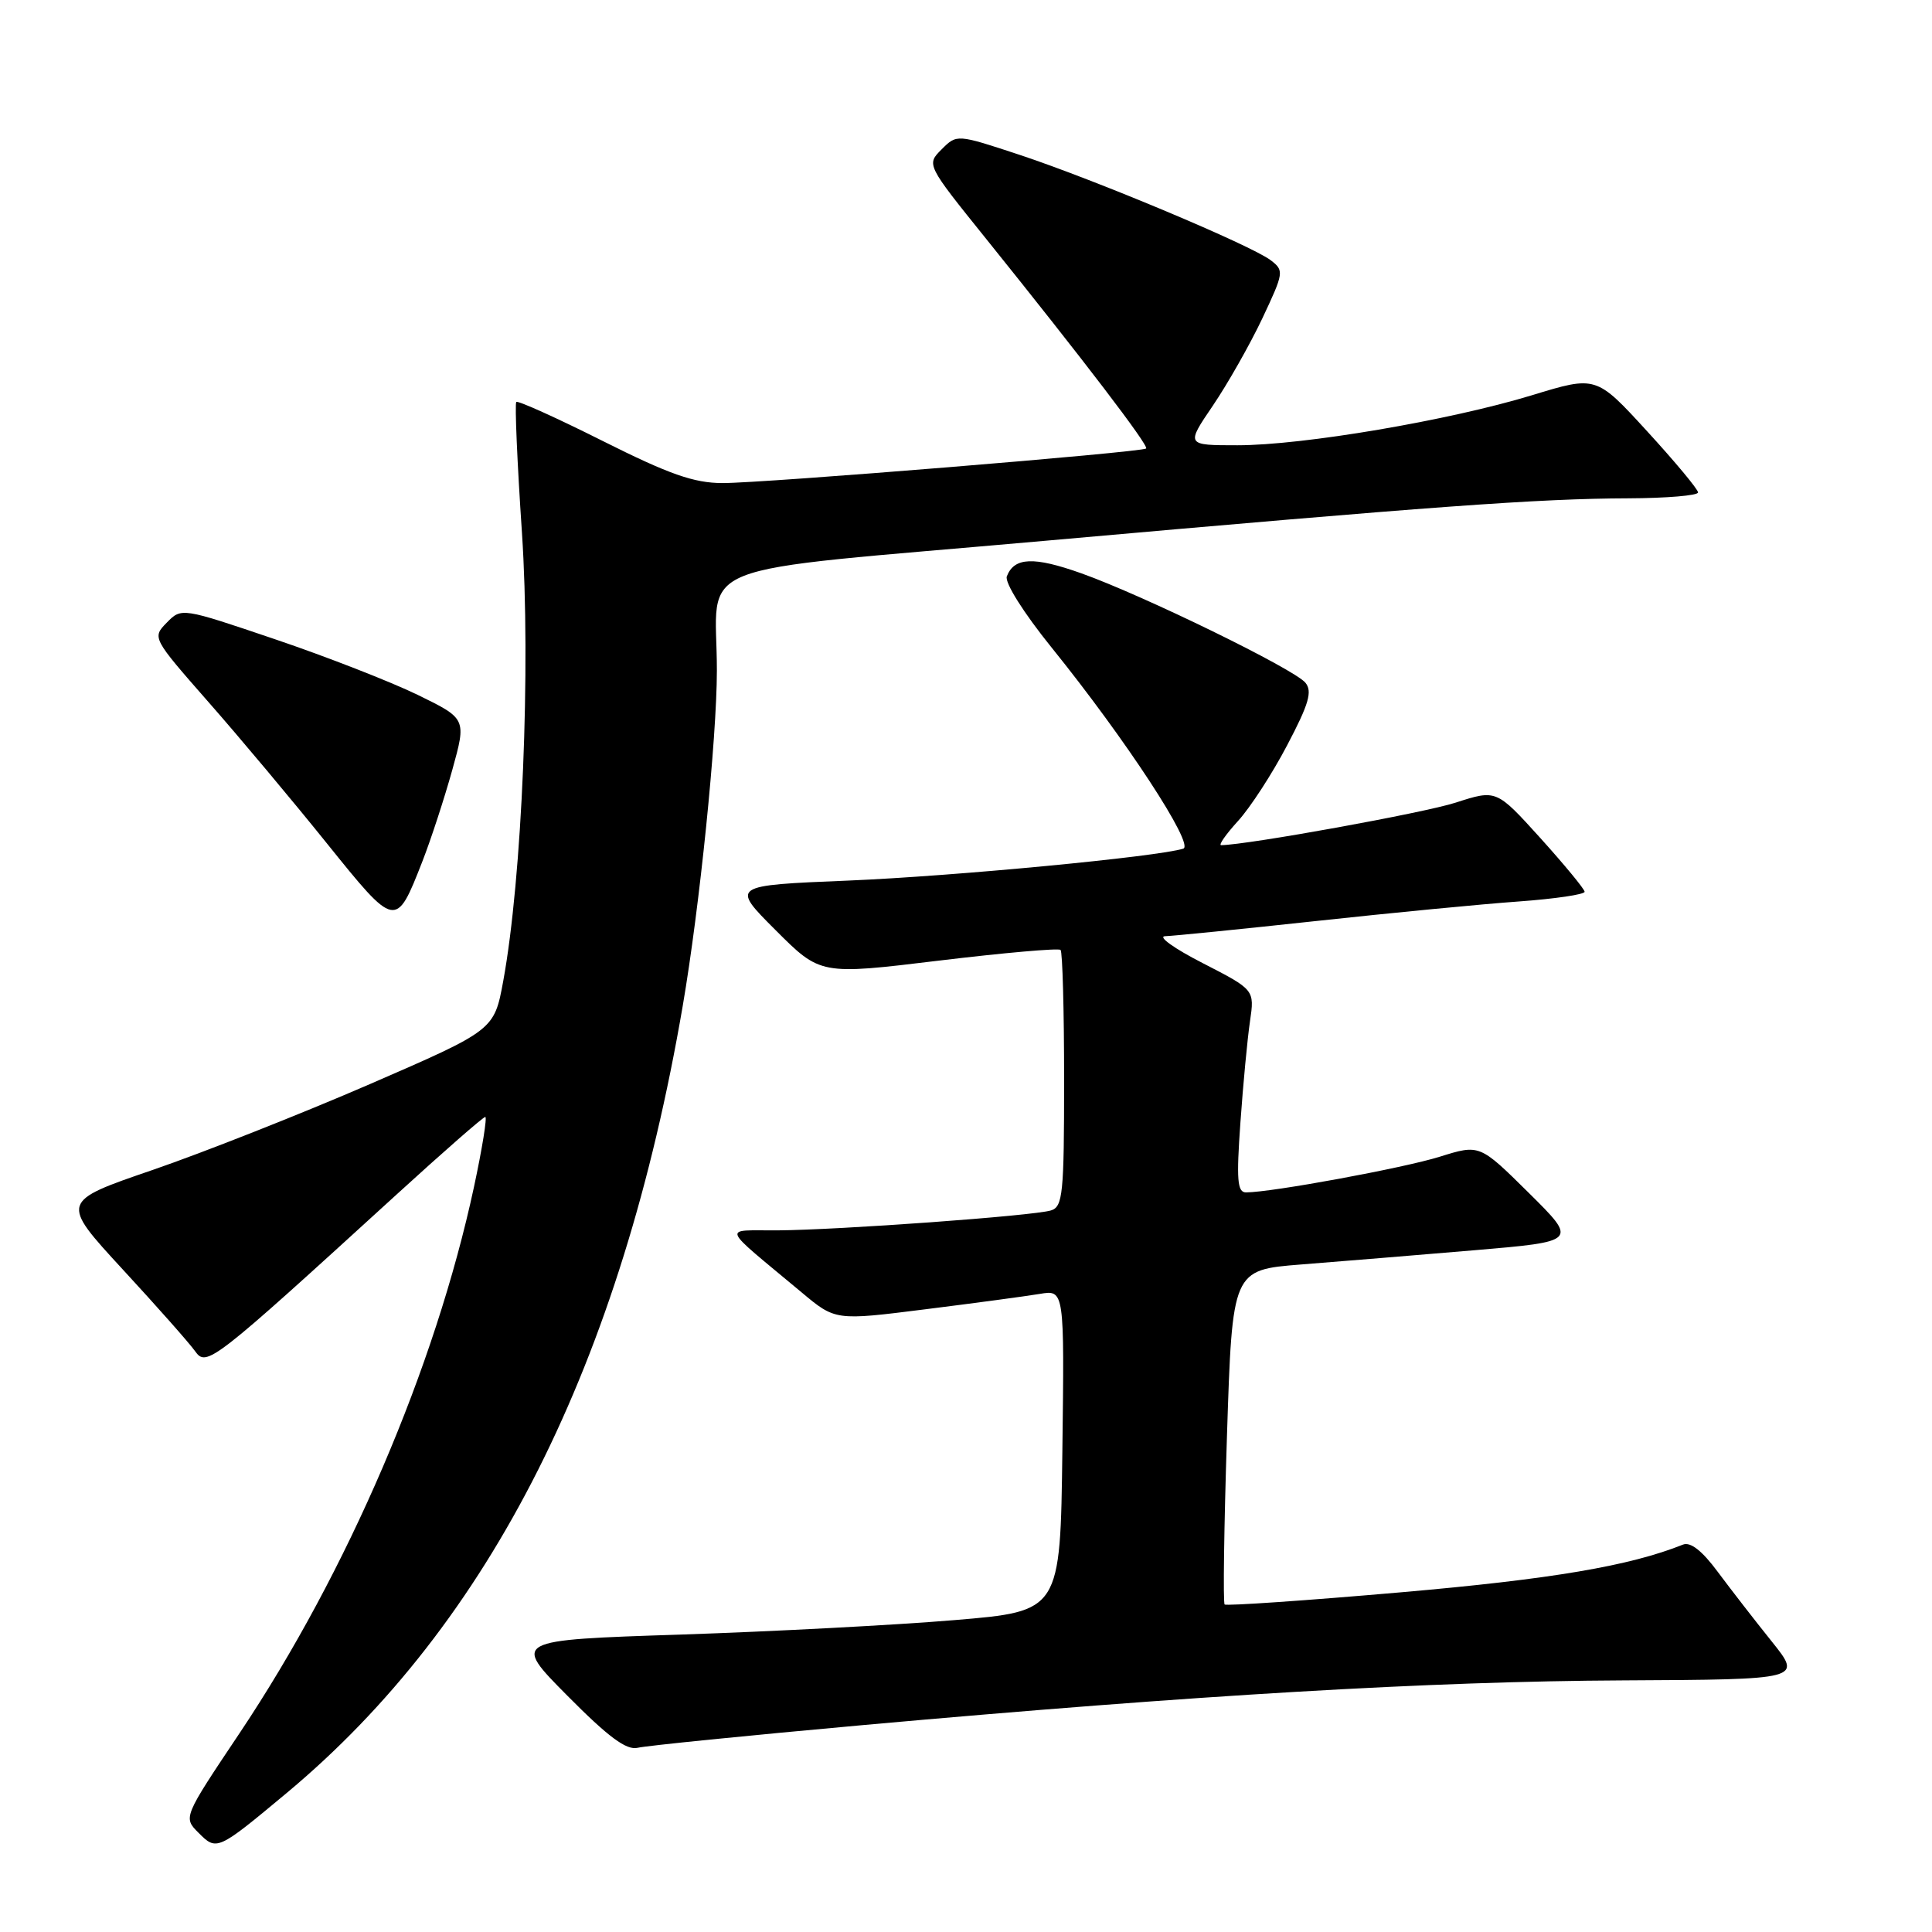 <?xml version="1.0" encoding="UTF-8" standalone="no"?>
<!DOCTYPE svg PUBLIC "-//W3C//DTD SVG 1.1//EN" "http://www.w3.org/Graphics/SVG/1.1/DTD/svg11.dtd" >
<svg xmlns="http://www.w3.org/2000/svg" xmlns:xlink="http://www.w3.org/1999/xlink" version="1.1" viewBox="0 0 256 256">
 <g >
 <path fill="currentColor"
d=" M 37.94 237.62 C 65.01 215.07 82.36 180.60 90.47 133.26 C 92.70 120.26 94.98 97.90 94.99 88.87 C 95.01 74.00 90.08 75.96 138.33 71.67 C 190.00 67.08 203.85 66.07 215.75 66.03 C 220.84 66.01 225.00 65.66 225.00 65.25 C 225.00 64.84 221.96 61.19 218.25 57.14 C 211.50 49.77 211.50 49.77 203.00 52.37 C 192.03 55.71 172.68 59.00 163.97 59.00 C 157.14 59.00 157.14 59.00 160.71 53.75 C 162.67 50.86 165.62 45.66 167.26 42.20 C 170.13 36.11 170.17 35.85 168.37 34.48 C 165.75 32.49 145.16 23.85 135.14 20.53 C 126.79 17.77 126.79 17.77 124.77 19.79 C 122.75 21.81 122.75 21.81 130.67 31.65 C 143.58 47.70 152.26 59.07 151.87 59.43 C 151.31 59.93 101.23 64.02 95.73 64.01 C 91.95 64.00 88.67 62.85 79.88 58.44 C 73.78 55.38 68.62 53.05 68.41 53.26 C 68.20 53.47 68.53 61.26 69.16 70.57 C 70.35 88.43 69.19 116.31 66.68 130.00 C 65.48 136.50 65.48 136.50 48.99 143.66 C 39.92 147.59 26.98 152.70 20.24 155.02 C 7.99 159.22 7.99 159.22 16.24 168.18 C 20.78 173.10 25.11 177.99 25.85 179.04 C 27.37 181.17 28.07 180.62 52.58 158.25 C 58.76 152.61 64.03 148.00 64.30 148.00 C 64.57 148.00 63.90 152.16 62.81 157.25 C 57.66 181.22 46.08 208.22 31.74 229.66 C 24.27 240.82 24.27 240.82 26.31 242.86 C 28.71 245.27 28.81 245.23 37.94 237.62 Z  M 114.50 228.57 C 158.54 224.61 189.55 222.78 215.15 222.66 C 238.80 222.54 238.80 222.54 234.78 217.52 C 232.56 214.76 229.34 210.60 227.62 208.29 C 225.55 205.49 224.00 204.27 223.00 204.67 C 215.93 207.50 205.61 209.25 185.62 210.99 C 172.99 212.09 162.48 212.81 162.27 212.60 C 162.05 212.38 162.19 202.32 162.58 190.24 C 163.29 168.27 163.29 168.27 172.40 167.55 C 177.40 167.16 187.70 166.31 195.29 165.67 C 209.07 164.50 209.07 164.50 202.57 158.06 C 196.06 151.62 196.06 151.62 190.78 153.27 C 185.99 154.77 168.52 157.99 165.10 158.00 C 163.95 158.00 163.82 156.33 164.36 148.75 C 164.72 143.66 165.29 137.62 165.63 135.33 C 166.24 131.15 166.24 131.15 159.37 127.62 C 155.59 125.69 153.35 124.08 154.39 124.05 C 155.43 124.02 164.43 123.12 174.39 122.04 C 184.35 120.96 196.44 119.79 201.25 119.45 C 206.06 119.10 209.99 118.52 209.97 118.16 C 209.95 117.80 207.31 114.60 204.11 111.05 C 198.28 104.61 198.28 104.61 192.89 106.35 C 188.70 107.71 165.42 111.93 161.81 111.99 C 161.42 112.00 162.43 110.56 164.04 108.79 C 165.65 107.03 168.59 102.51 170.56 98.74 C 173.44 93.27 173.92 91.61 172.97 90.46 C 171.46 88.64 151.49 78.89 143.29 75.97 C 136.97 73.72 134.39 73.83 133.41 76.37 C 133.10 77.19 135.63 81.21 139.38 85.85 C 149.17 97.98 158.32 111.96 156.79 112.45 C 153.46 113.52 126.41 116.10 112.43 116.68 C 96.84 117.32 96.84 117.32 102.77 123.25 C 108.71 129.19 108.71 129.19 124.39 127.29 C 133.01 126.25 140.28 125.61 140.53 125.87 C 140.79 126.12 141.00 133.88 141.00 143.10 C 141.00 158.20 140.83 159.92 139.25 160.39 C 136.89 161.11 111.11 162.98 103.00 163.03 C 95.66 163.08 95.28 162.12 106.21 171.24 C 110.69 174.99 110.69 174.99 122.59 173.49 C 129.14 172.67 135.97 171.75 137.77 171.45 C 141.04 170.90 141.04 170.90 140.77 192.20 C 140.50 213.50 140.50 213.50 126.50 214.67 C 118.80 215.32 102.46 216.18 90.19 216.59 C 67.87 217.32 67.87 217.32 75.19 224.70 C 80.63 230.19 83.01 231.95 84.50 231.59 C 85.60 231.32 99.10 229.96 114.50 228.57 Z  M 55.96 114.16 C 57.11 111.22 58.89 105.75 59.93 102.02 C 61.81 95.23 61.81 95.23 55.34 92.07 C 51.78 90.34 43.29 87.02 36.46 84.71 C 24.07 80.51 24.05 80.51 22.10 82.50 C 20.15 84.49 20.18 84.54 27.60 93.00 C 31.71 97.67 38.76 106.09 43.28 111.71 C 52.45 123.10 52.46 123.10 55.96 114.16 Z "/>
</g>
</svg>
